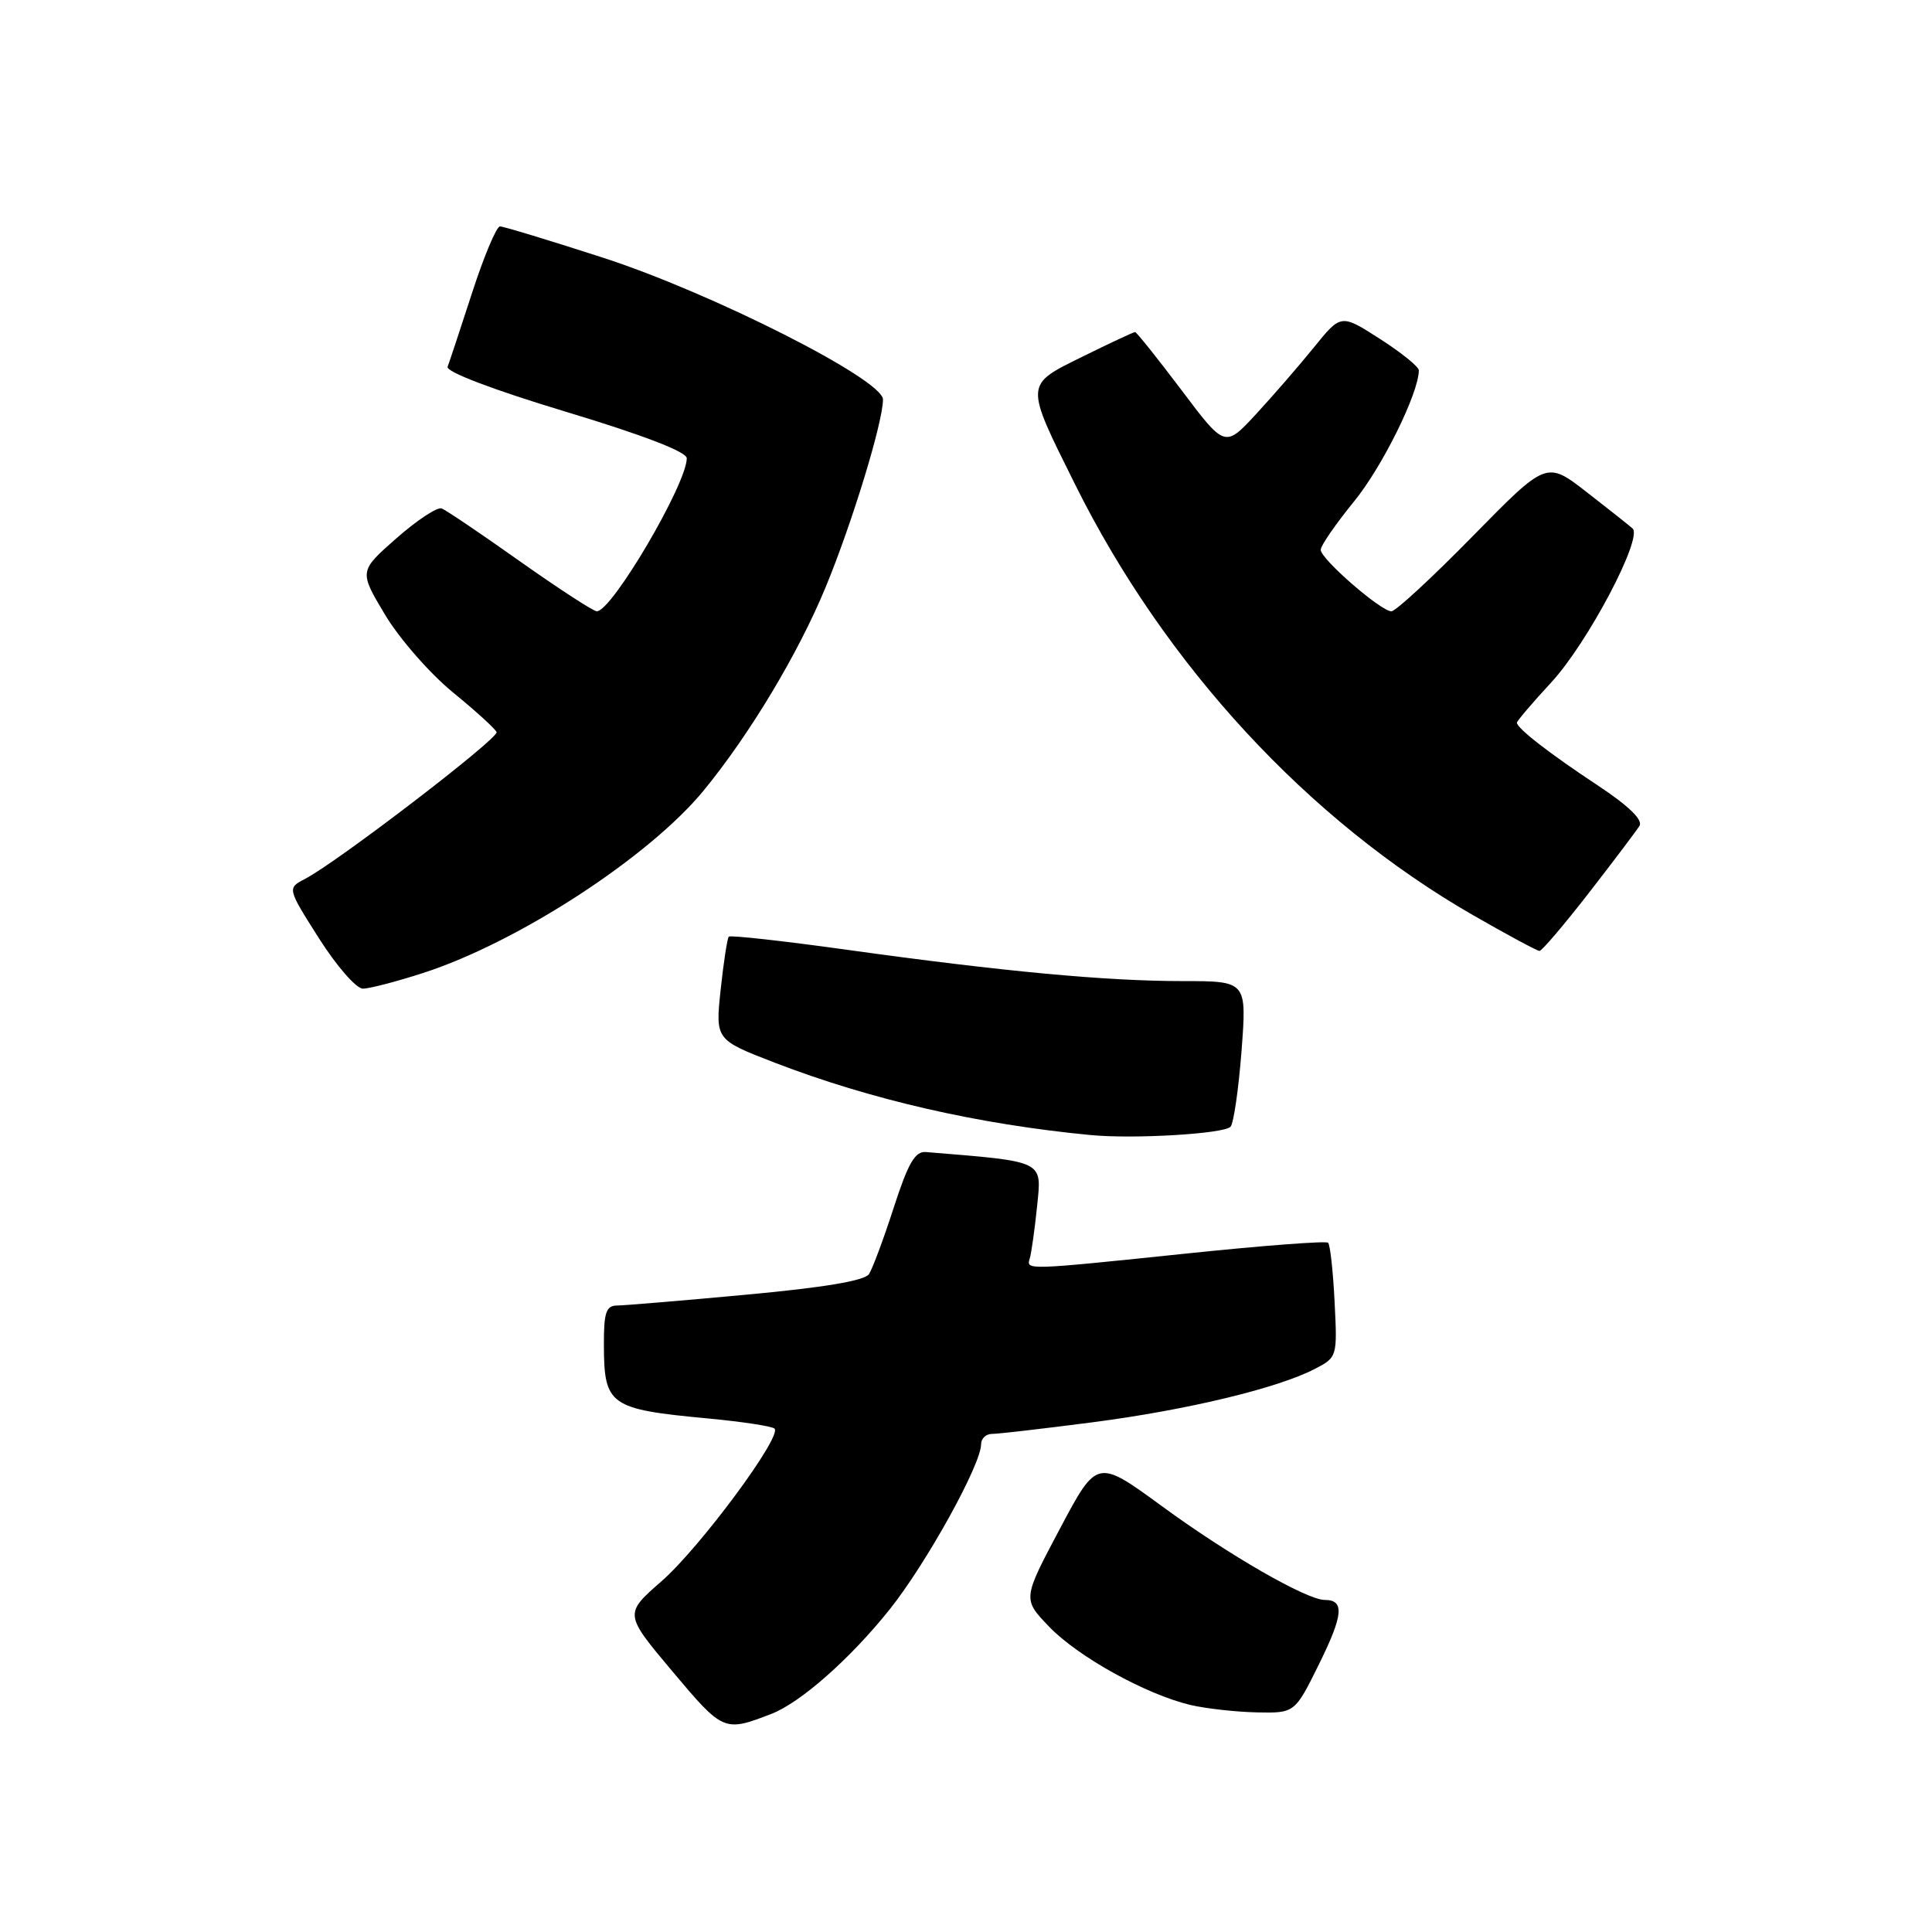 <?xml version="1.0" encoding="UTF-8" standalone="no"?>
<!DOCTYPE svg PUBLIC "-//W3C//DTD SVG 1.1//EN" "http://www.w3.org/Graphics/SVG/1.1/DTD/svg11.dtd" >
<svg xmlns="http://www.w3.org/2000/svg" xmlns:xlink="http://www.w3.org/1999/xlink" version="1.1" viewBox="0 0 256 256">
 <g >
 <path fill="currentColor"
d=" M 102.21 227.10 C 106.07 225.61 112.64 219.81 117.85 213.30 C 122.71 207.23 130.00 194.07 130.00 191.37 C 130.00 190.61 130.65 190.00 131.45 190.00 C 132.25 190.00 138.21 189.31 144.70 188.47 C 157.21 186.85 169.22 183.97 174.20 181.40 C 177.19 179.85 177.21 179.80 176.84 172.49 C 176.64 168.44 176.25 164.92 175.98 164.67 C 175.72 164.41 167.40 165.04 157.50 166.07 C 135.87 168.32 135.96 168.32 136.45 166.75 C 136.66 166.06 137.10 162.95 137.42 159.83 C 138.04 153.71 138.54 153.95 122.68 152.65 C 121.25 152.53 120.33 154.13 118.43 160.00 C 117.10 164.12 115.62 168.09 115.15 168.82 C 114.58 169.70 109.21 170.60 98.90 171.55 C 90.43 172.34 82.71 172.98 81.75 172.99 C 80.31 173.00 80.00 173.92 80.02 178.25 C 80.04 186.22 80.77 186.73 93.78 187.95 C 98.33 188.38 102.32 188.98 102.63 189.30 C 103.66 190.33 92.76 205.05 87.67 209.51 C 82.70 213.85 82.70 213.85 89.10 221.47 C 95.82 229.46 95.94 229.52 102.21 227.10 Z  M 174.81 220.44 C 178.00 213.97 178.17 212.00 175.54 212.00 C 173.15 212.00 162.80 206.05 153.98 199.59 C 145.36 193.29 145.36 193.29 140.43 202.59 C 135.50 211.88 135.50 211.88 139.00 215.53 C 142.83 219.53 151.87 224.53 157.75 225.92 C 159.81 226.40 163.77 226.84 166.54 226.90 C 171.57 227.00 171.57 227.00 174.81 220.44 Z  M 163.05 149.30 C 163.46 148.86 164.12 144.34 164.51 139.25 C 165.21 130.00 165.21 130.00 156.71 130.00 C 146.56 130.00 132.92 128.73 112.22 125.85 C 103.82 124.68 96.78 123.90 96.57 124.11 C 96.37 124.32 95.88 127.49 95.49 131.14 C 94.79 137.77 94.79 137.77 102.68 140.82 C 115.41 145.72 129.58 148.97 144.50 150.40 C 150.21 150.95 162.17 150.24 163.05 149.30 Z  M 56.08 128.92 C 68.67 124.85 86.05 113.53 93.27 104.71 C 99.35 97.29 105.76 86.61 109.37 77.88 C 112.90 69.36 117.00 55.94 117.00 52.93 C 117.00 50.29 94.26 38.78 79.79 34.11 C 72.80 31.85 66.71 30.00 66.25 30.00 C 65.79 30.00 64.13 33.94 62.57 38.75 C 61.01 43.56 59.54 48.00 59.31 48.60 C 59.07 49.26 65.28 51.63 74.95 54.55 C 85.23 57.65 91.00 59.87 91.00 60.72 C 91.00 64.12 81.08 81.00 79.08 81.00 C 78.63 81.00 74.05 78.02 68.91 74.39 C 63.78 70.75 59.10 67.59 58.52 67.37 C 57.95 67.15 55.25 68.93 52.52 71.33 C 47.57 75.69 47.57 75.69 51.03 81.47 C 52.94 84.65 56.98 89.26 60.00 91.73 C 63.02 94.20 65.64 96.58 65.80 97.01 C 66.11 97.83 44.68 114.25 40.43 116.45 C 38.05 117.69 38.05 117.69 42.27 124.34 C 44.59 128.00 47.21 131.00 48.08 131.00 C 48.96 131.00 52.56 130.06 56.08 128.92 Z  M 210.53 118.32 C 213.81 114.09 216.83 110.09 217.24 109.43 C 217.72 108.64 215.80 106.78 211.74 104.09 C 205.32 99.85 201.00 96.50 201.00 95.76 C 201.00 95.53 203.05 93.13 205.55 90.42 C 210.35 85.24 217.73 71.26 216.32 70.02 C 215.87 69.62 213.12 67.44 210.21 65.18 C 204.92 61.08 204.92 61.08 195.15 71.04 C 189.78 76.52 184.93 81.00 184.37 81.00 C 182.97 81.00 175.00 74.07 175.00 72.85 C 175.00 72.31 176.99 69.42 179.43 66.43 C 183.18 61.83 188.00 52.06 188.00 49.07 C 188.00 48.59 185.68 46.72 182.84 44.90 C 177.69 41.59 177.69 41.59 174.09 46.04 C 172.12 48.48 168.65 52.47 166.40 54.91 C 162.30 59.33 162.30 59.33 156.53 51.66 C 153.35 47.45 150.60 44.00 150.40 44.00 C 150.20 44.00 147.08 45.46 143.47 47.24 C 135.73 51.06 135.75 50.71 142.47 64.22 C 154.39 88.18 173.35 108.70 195.16 121.25 C 199.70 123.86 203.68 126.00 203.99 126.00 C 204.31 126.00 207.25 122.54 210.53 118.32 Z "/>
</g>
</svg>